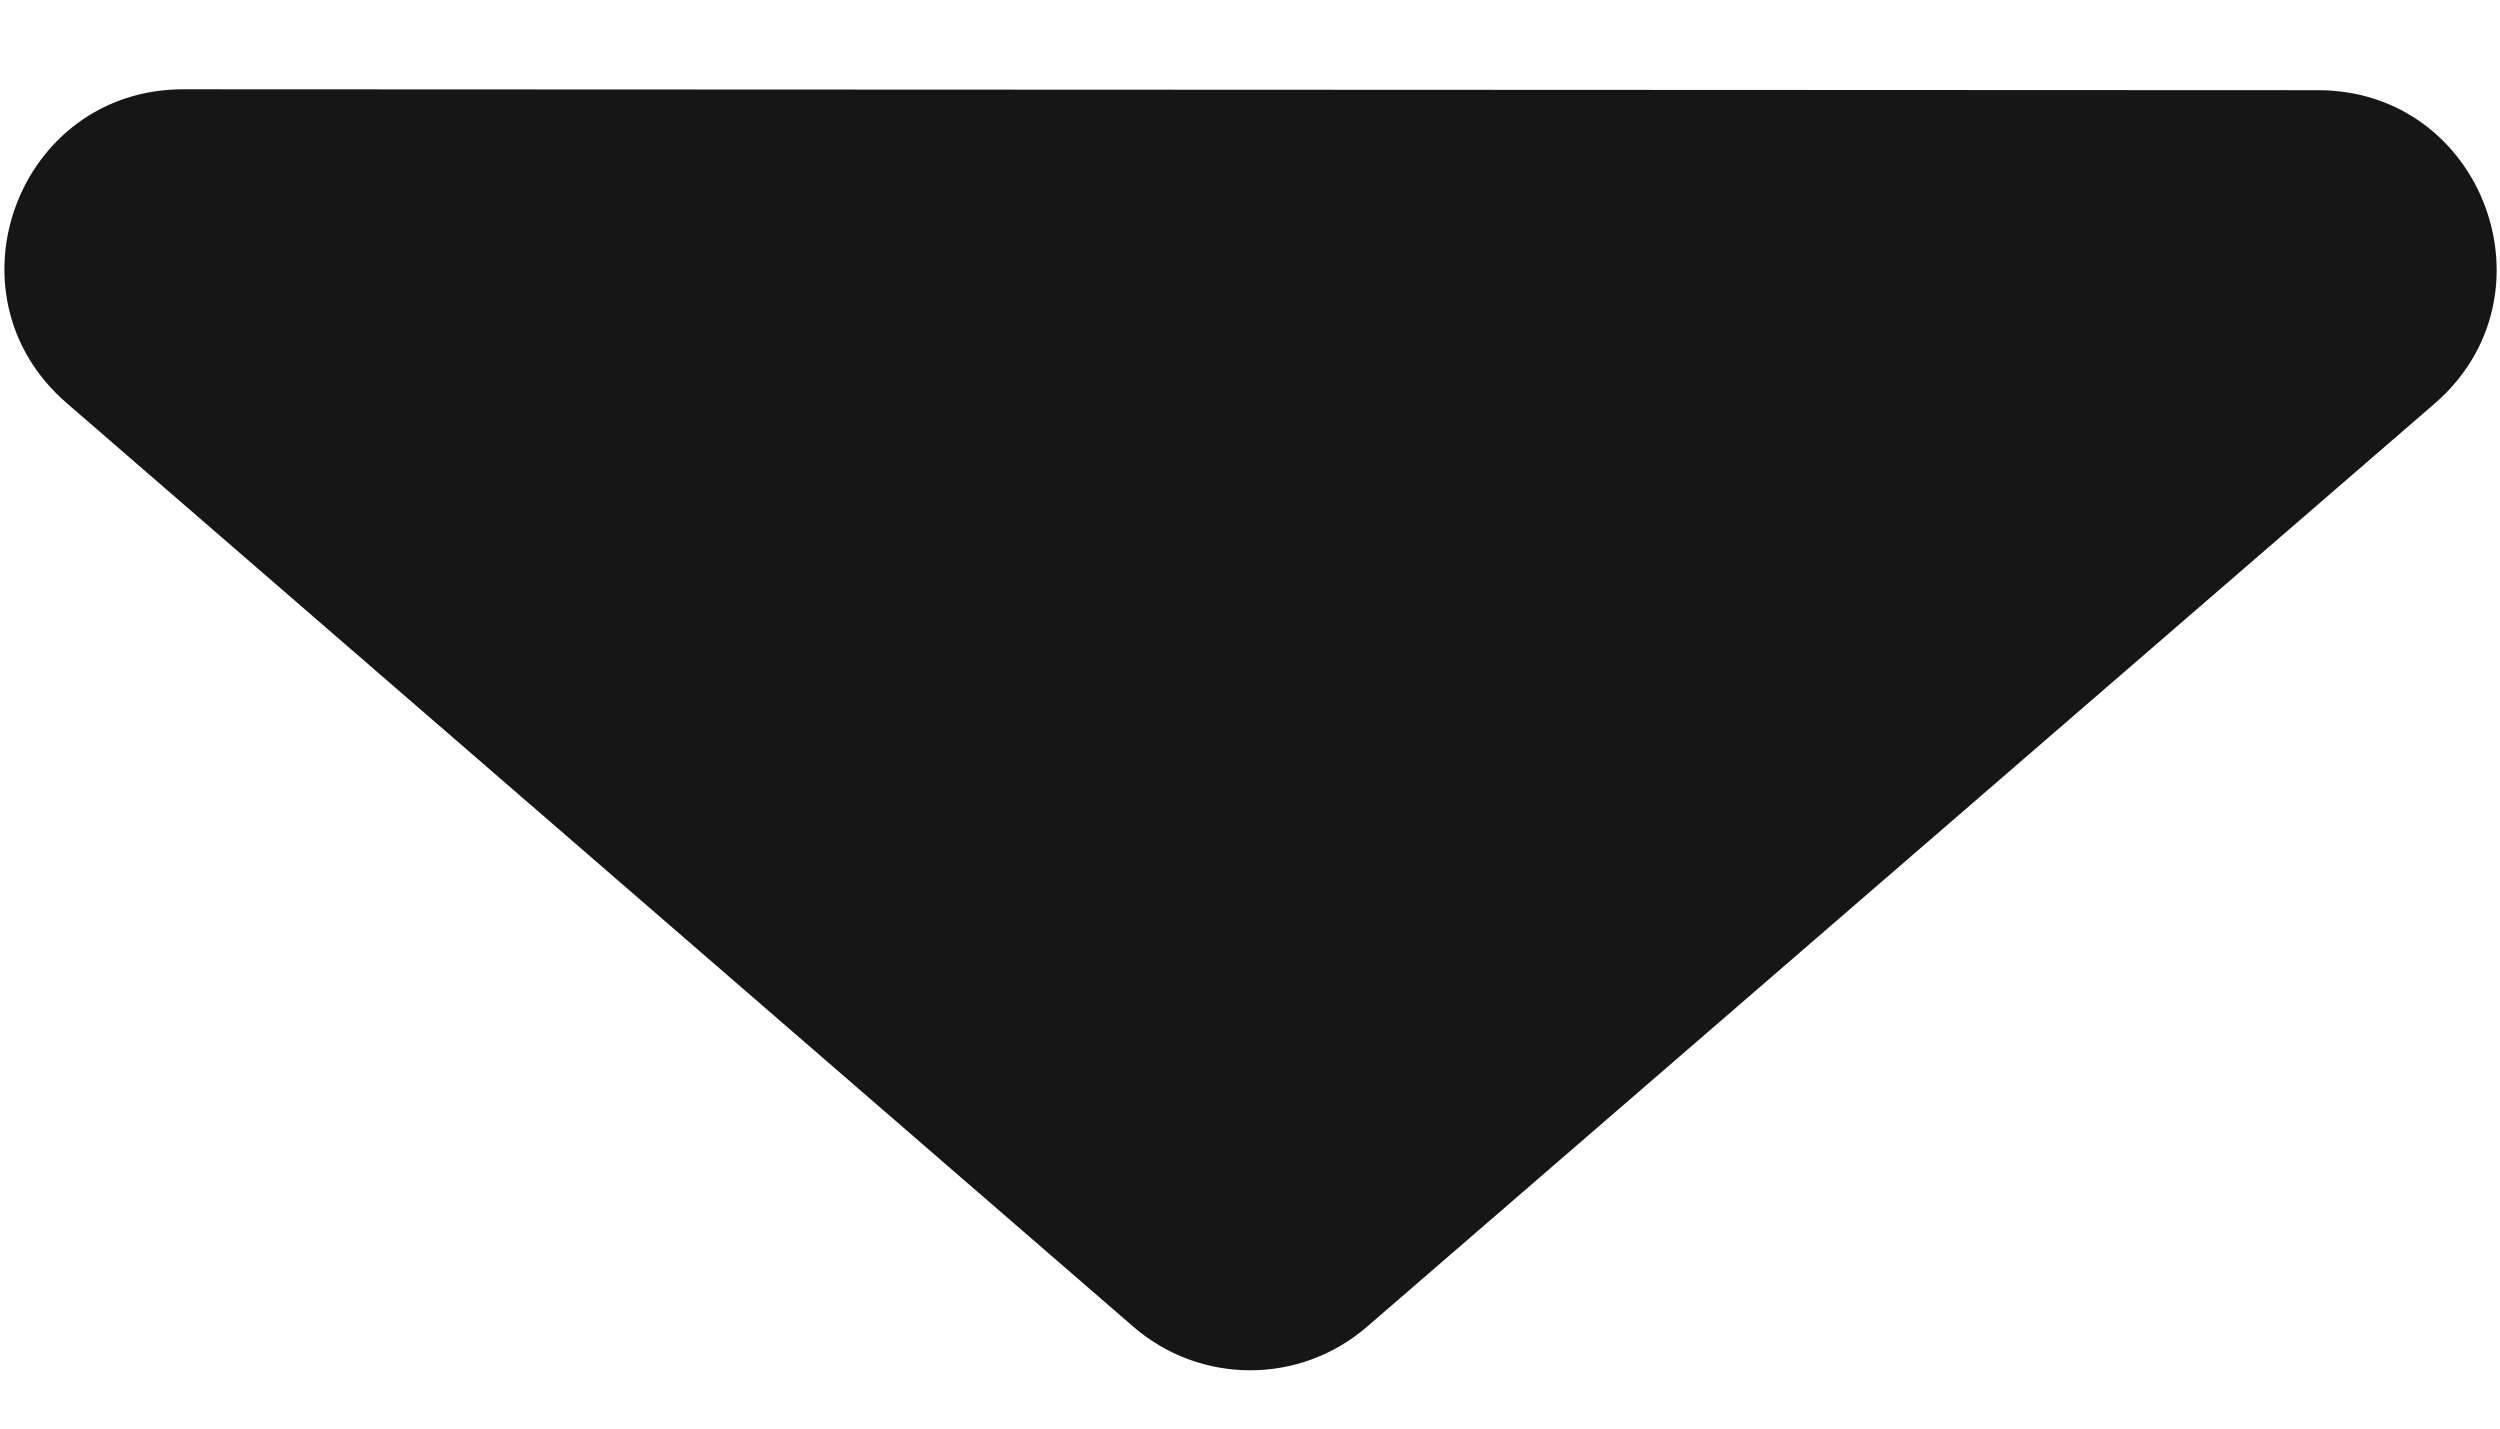 <svg width="14" height="8" viewBox="0 0 14 8" fill="none" xmlns="http://www.w3.org/2000/svg">
<path d="M7.655 7.43C7.279 7.755 6.722 7.755 6.346 7.429L0.372 2.256C-0.328 1.649 0.101 0.499 1.028 0.5L12.98 0.505C13.906 0.505 14.334 1.655 13.633 2.261L7.655 7.43Z" fill="#161617"/>
</svg>
